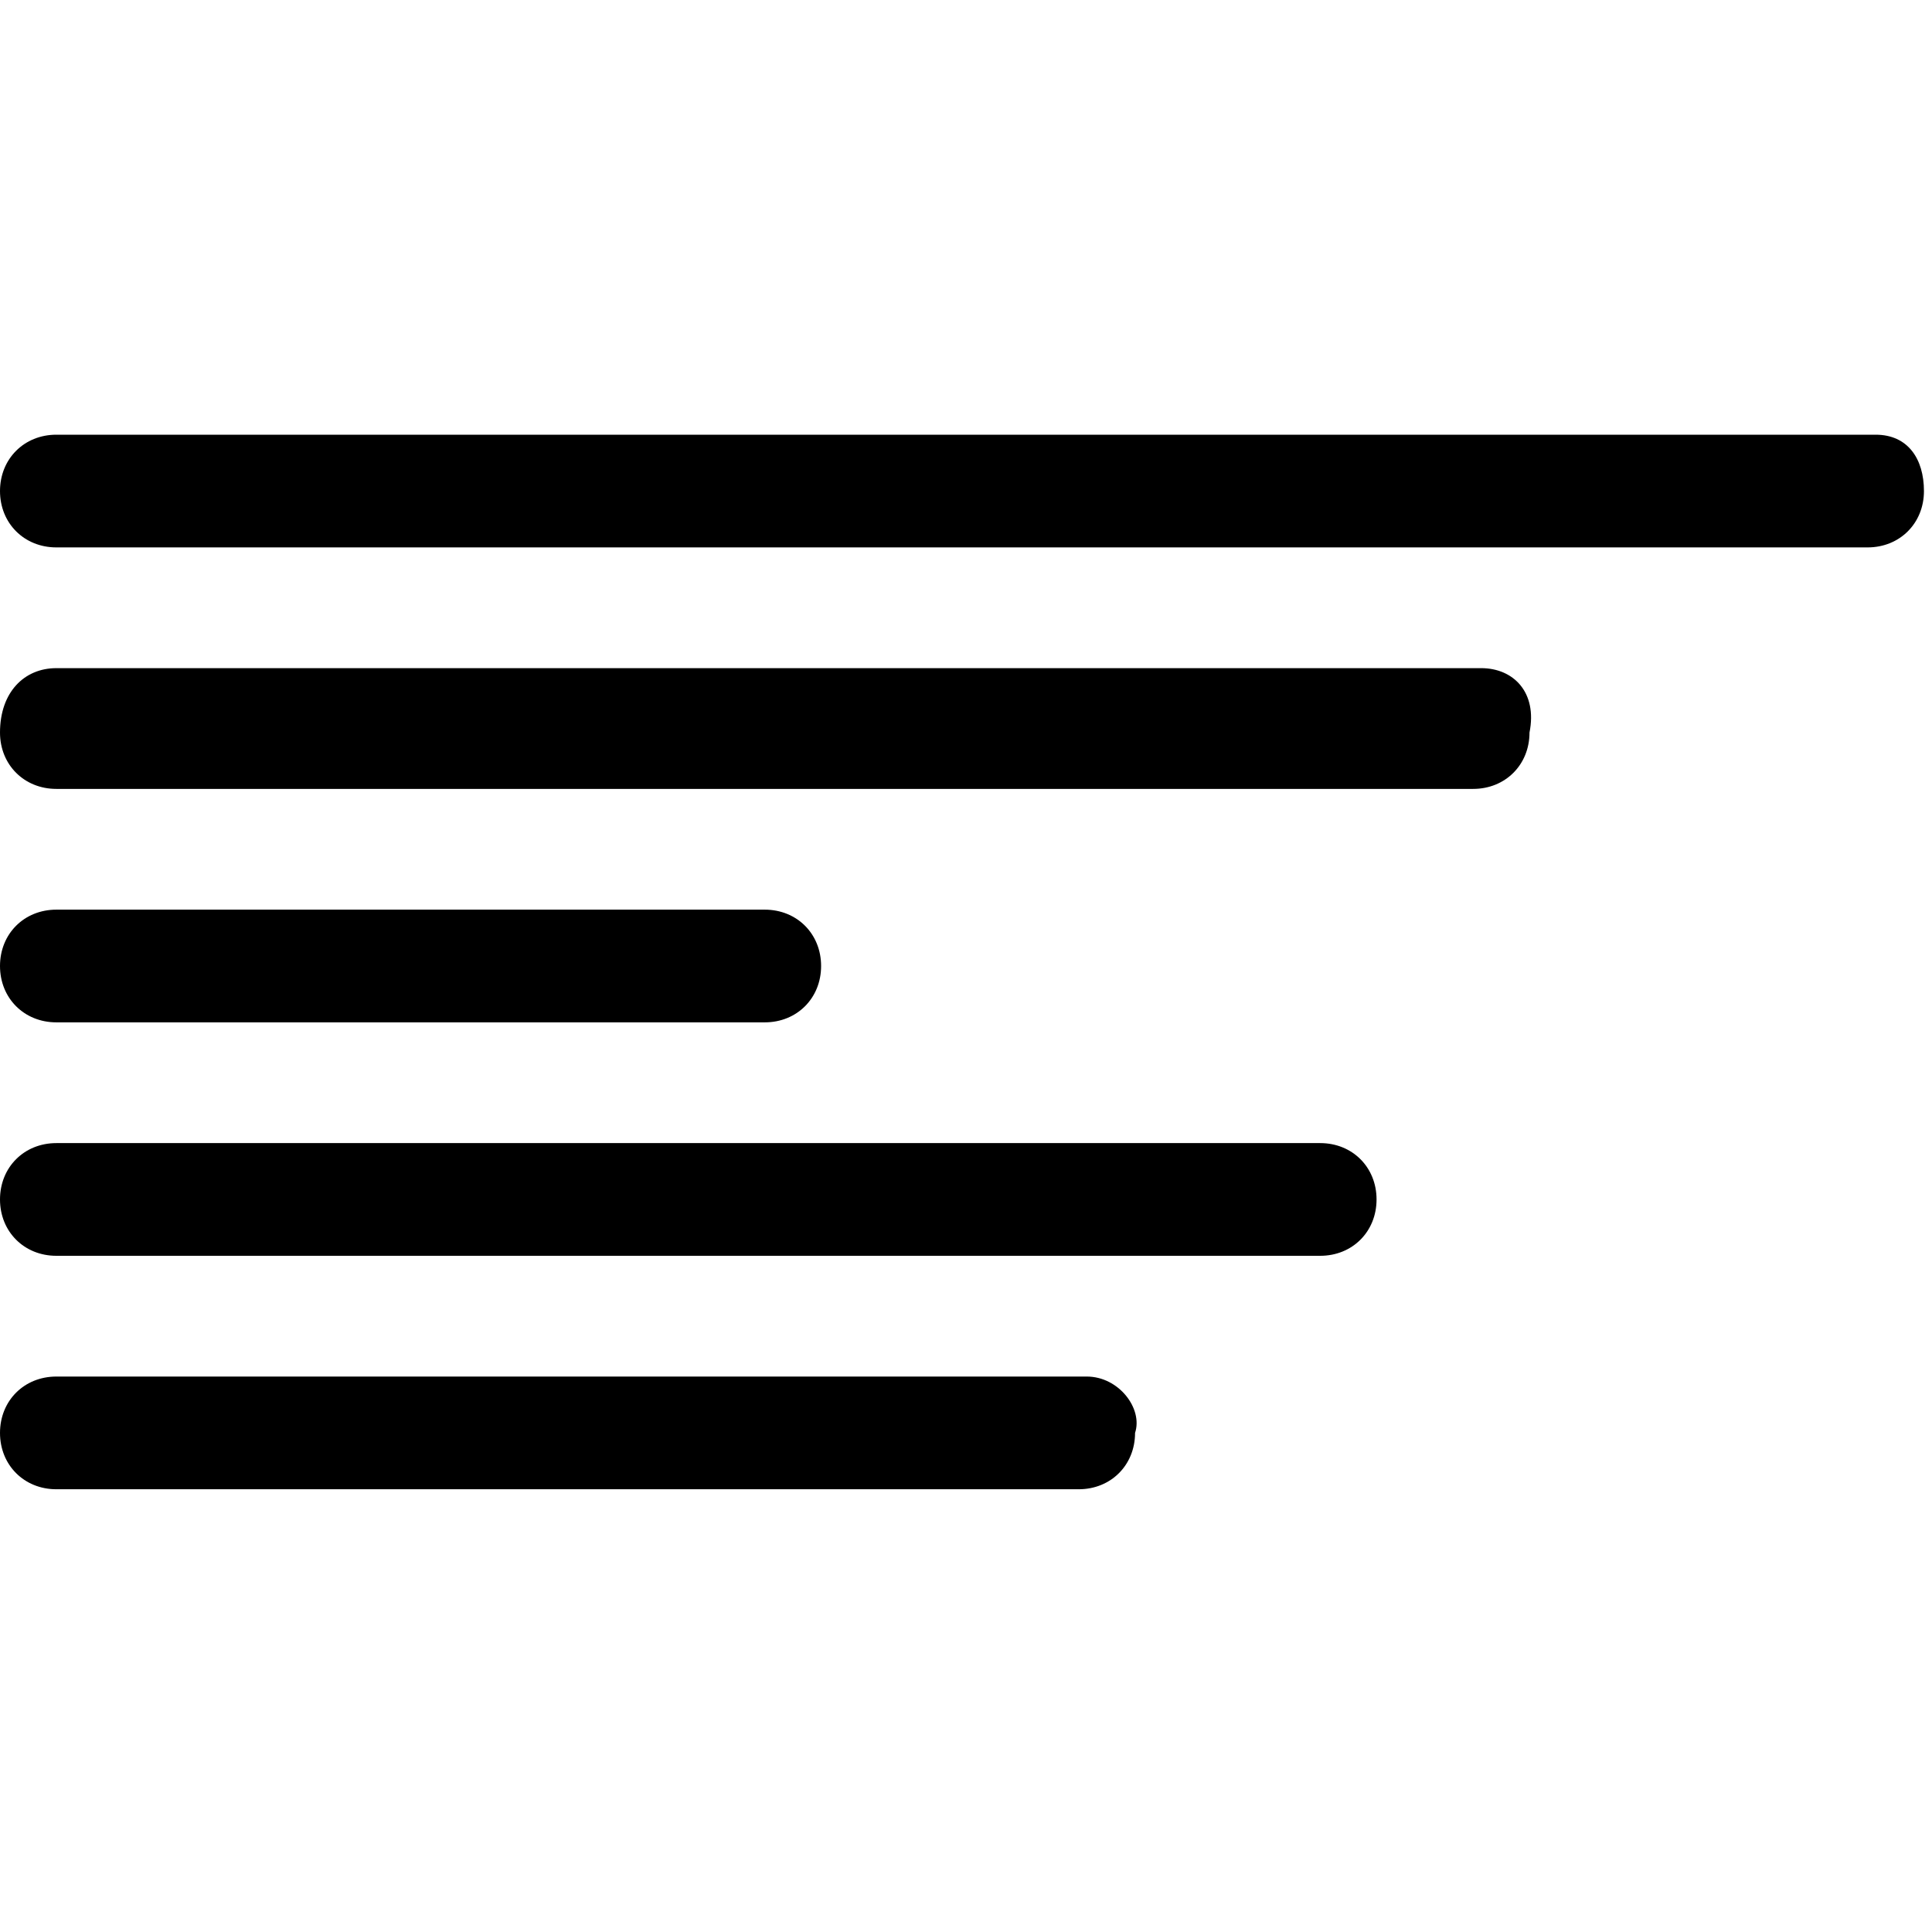 <?xml version="1.0" encoding="utf-8"?>
<!-- Generator: Adobe Illustrator 21.1.0, SVG Export Plug-In . SVG Version: 6.00 Build 0)  -->
<svg version="1.1" id="Layer_1" xmlns="http://www.w3.org/2000/svg" xmlns:xlink="http://www.w3.org/1999/xlink" x="0px" y="0px"
	 viewBox="0 0 24 24" style="enable-background:new 0 0 24 24;" xml:space="preserve">
<path d="M17.1,14.9c0,0.4-0.3,0.7-0.7,0.7H0.7c-0.4,0-0.7-0.3-0.7-0.7c0-0.4,0.3-0.7,0.7-0.7h15.7C16.8,14.2,17.1,14.5,17.1,14.9z
	 M13.5,17.1H0.7c-0.4,0-0.7,0.3-0.7,0.7c0,0.4,0.3,0.7,0.7,0.7h12.7c0.4,0,0.7-0.3,0.7-0.7C14.2,17.5,13.9,17.1,13.5,17.1z
	 M18.4,8.3H0.7C0.3,8.3,0,8.6,0,9.1c0,0.4,0.3,0.7,0.7,0.7h17.6c0.4,0,0.7-0.3,0.7-0.7C19.1,8.6,18.8,8.3,18.4,8.3z M23.3,5.4H0.7
	C0.3,5.4,0,5.7,0,6.1s0.3,0.7,0.7,0.7h22.5c0.4,0,0.7-0.3,0.7-0.7S23.7,5.4,23.3,5.4z M0.7,12.7h8.8c0.4,0,0.7-0.3,0.7-0.7
	s-0.3-0.7-0.7-0.7H0.7C0.3,11.3,0,11.6,0,12S0.3,12.7,0.7,12.7z"/>
</svg>
